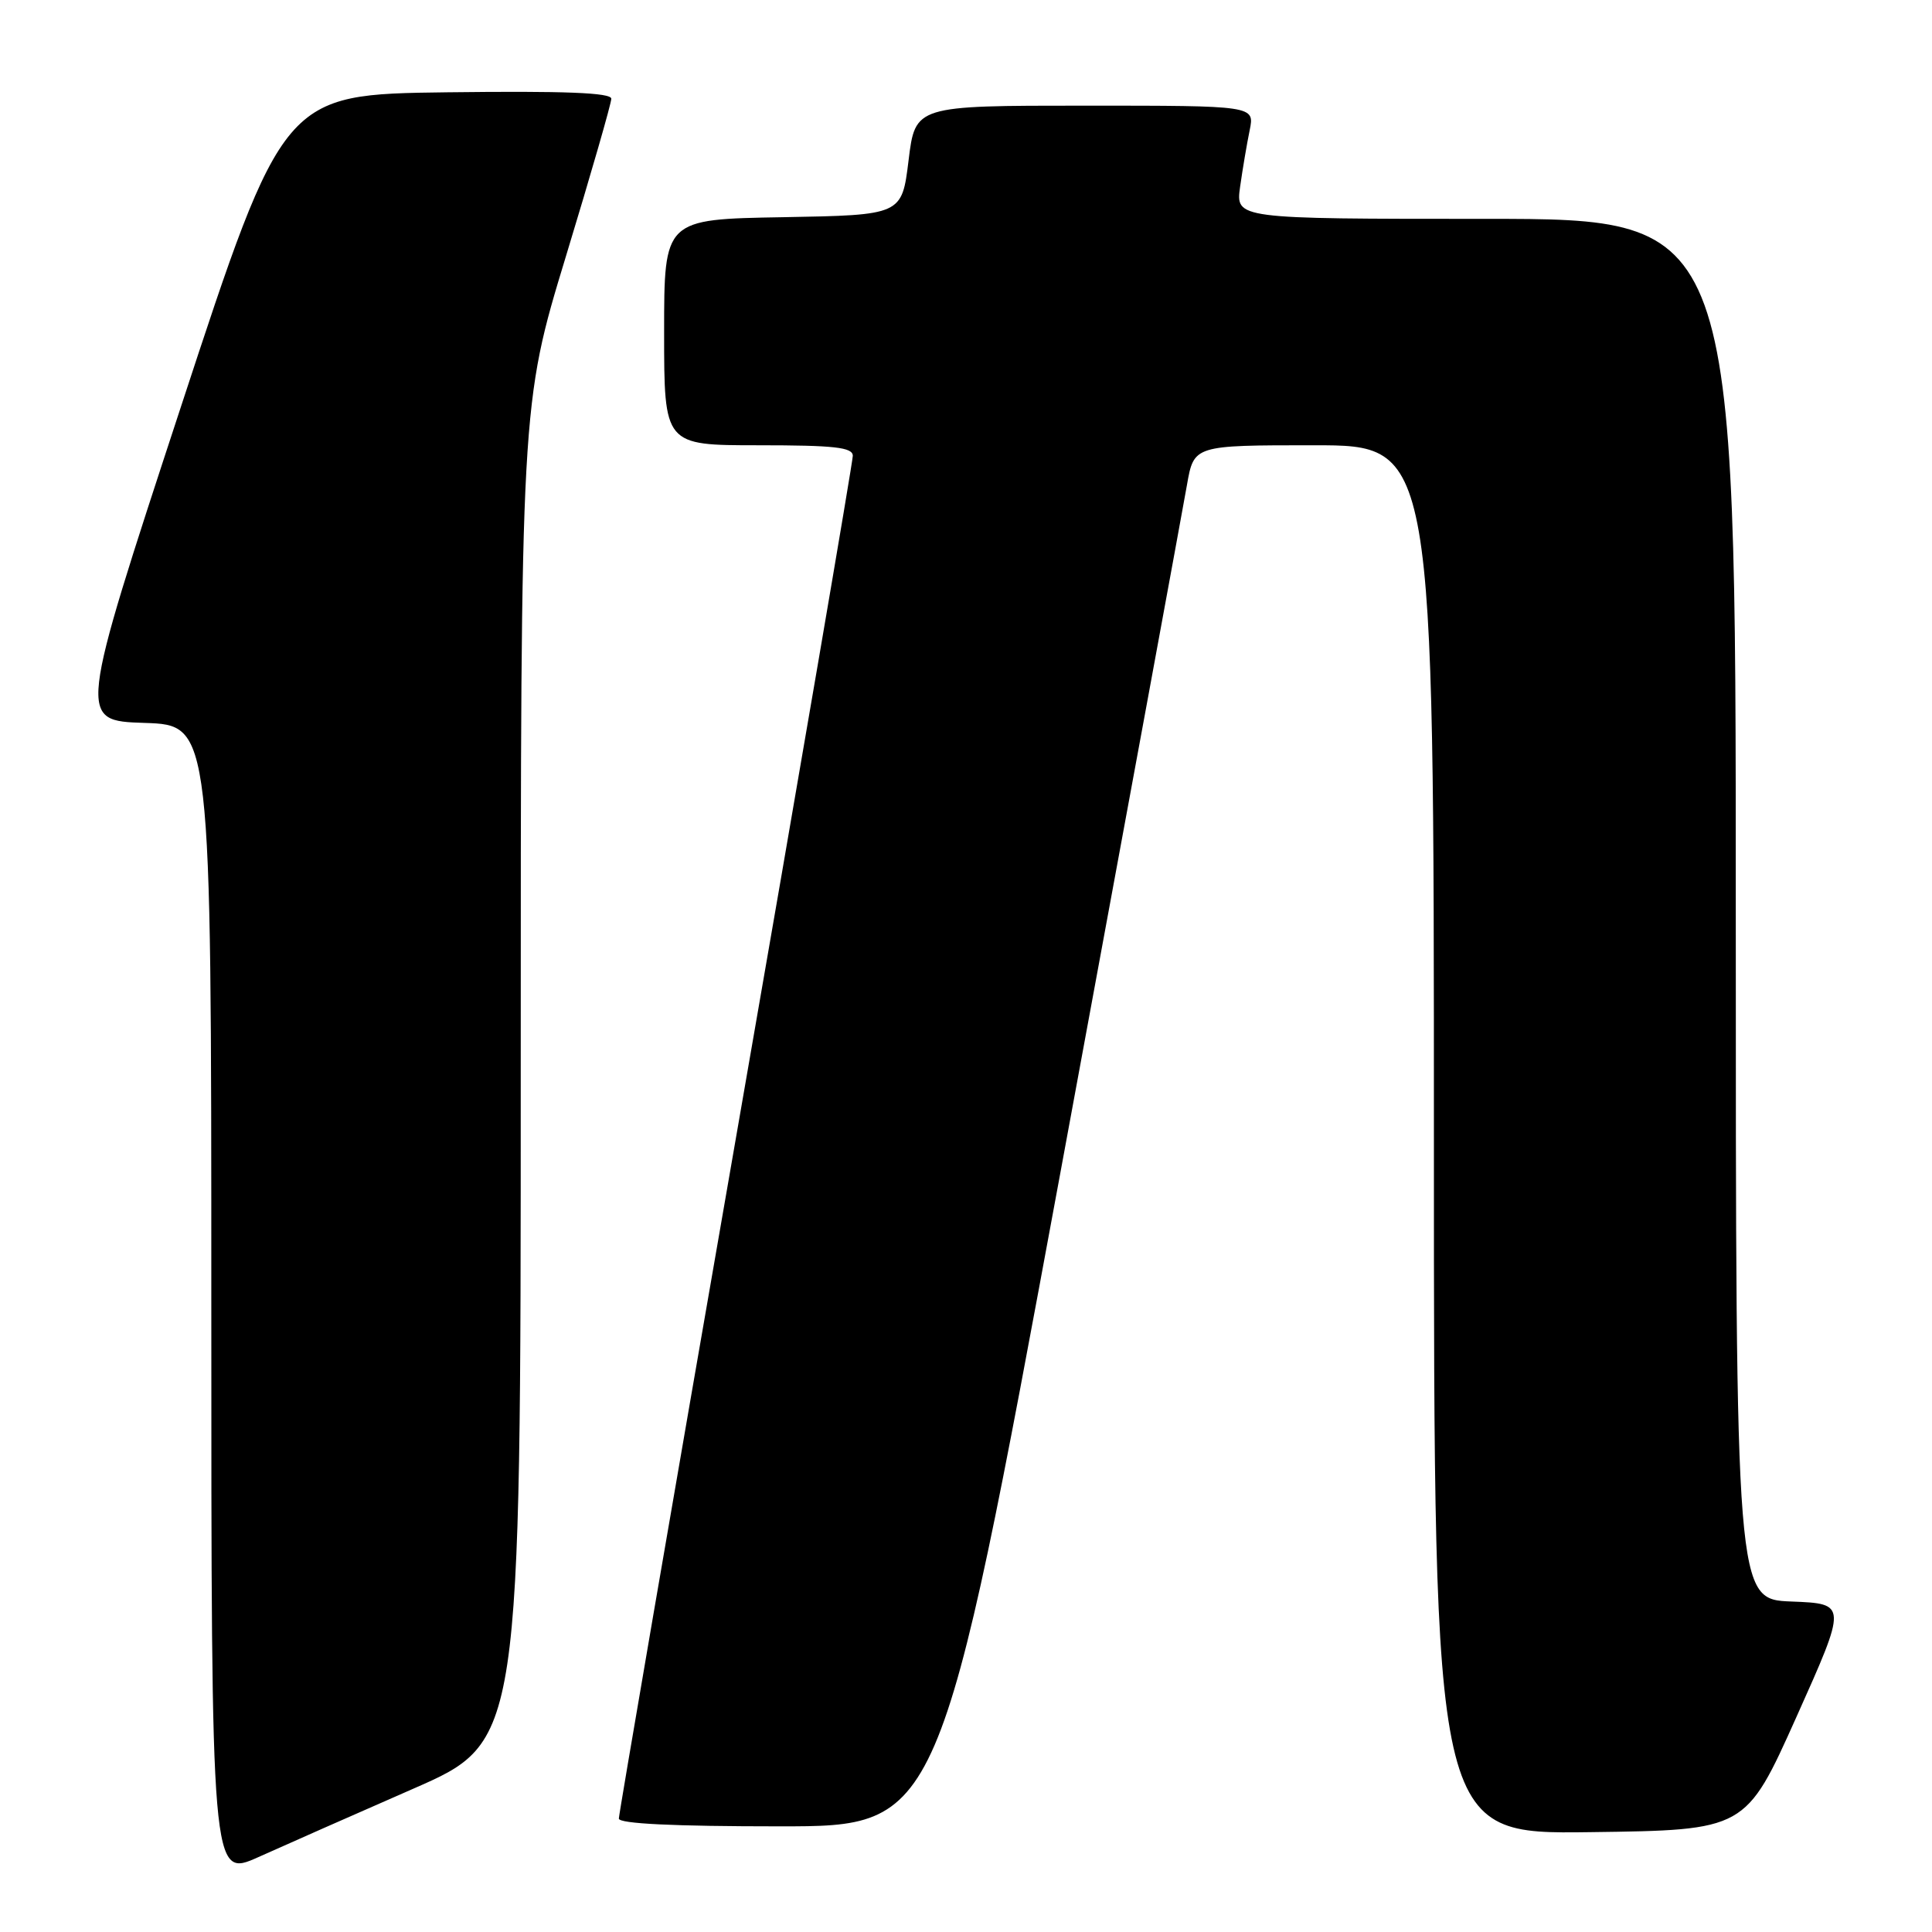<?xml version="1.0" encoding="UTF-8" standalone="no"?>
<!DOCTYPE svg PUBLIC "-//W3C//DTD SVG 1.1//EN" "http://www.w3.org/Graphics/SVG/1.1/DTD/svg11.dtd" >
<svg xmlns="http://www.w3.org/2000/svg" xmlns:xlink="http://www.w3.org/1999/xlink" version="1.1" viewBox="0 0 256 256">
 <g >
 <path fill="currentColor"
d=" M 54.75 237.02 C 69.00 230.78 69.00 230.78 69.00 142.21 C 69.00 53.64 69.00 53.64 75.00 33.92 C 78.30 23.07 81.00 13.70 81.00 13.08 C 81.00 12.28 74.81 12.04 59.28 12.23 C 37.56 12.50 37.56 12.50 23.94 54.00 C 10.32 95.50 10.32 95.50 19.16 95.79 C 28.00 96.08 28.00 96.08 28.00 172.47 C 28.00 248.87 28.00 248.87 34.25 246.07 C 37.69 244.52 46.91 240.45 54.75 237.02 Z  M 238.04 227.50 C 244.76 212.50 244.76 212.50 237.38 212.21 C 230.00 211.92 230.00 211.92 230.00 120.46 C 230.00 29.00 230.00 29.00 196.86 29.00 C 163.73 29.00 163.73 29.00 164.32 24.75 C 164.65 22.41 165.22 19.04 165.59 17.25 C 166.25 14.00 166.25 14.00 143.76 14.00 C 121.28 14.00 121.28 14.00 120.39 21.25 C 119.50 28.50 119.50 28.50 103.75 28.78 C 88.00 29.05 88.00 29.05 88.00 44.03 C 88.00 59.00 88.00 59.00 100.50 59.00 C 110.57 59.00 113.00 59.27 113.00 60.40 C 113.00 61.18 106.03 101.89 97.50 150.87 C 88.97 199.86 82.00 240.40 82.00 240.97 C 82.00 241.65 89.30 242.00 103.26 242.00 C 124.51 242.00 124.51 242.00 140.44 155.75 C 149.20 108.31 156.78 67.14 157.28 64.25 C 158.20 59.00 158.20 59.00 174.10 59.00 C 190.00 59.00 190.00 59.00 190.00 151.02 C 190.00 243.04 190.00 243.04 210.66 242.77 C 231.31 242.50 231.31 242.50 238.04 227.50 Z "/>
</g>
</svg>